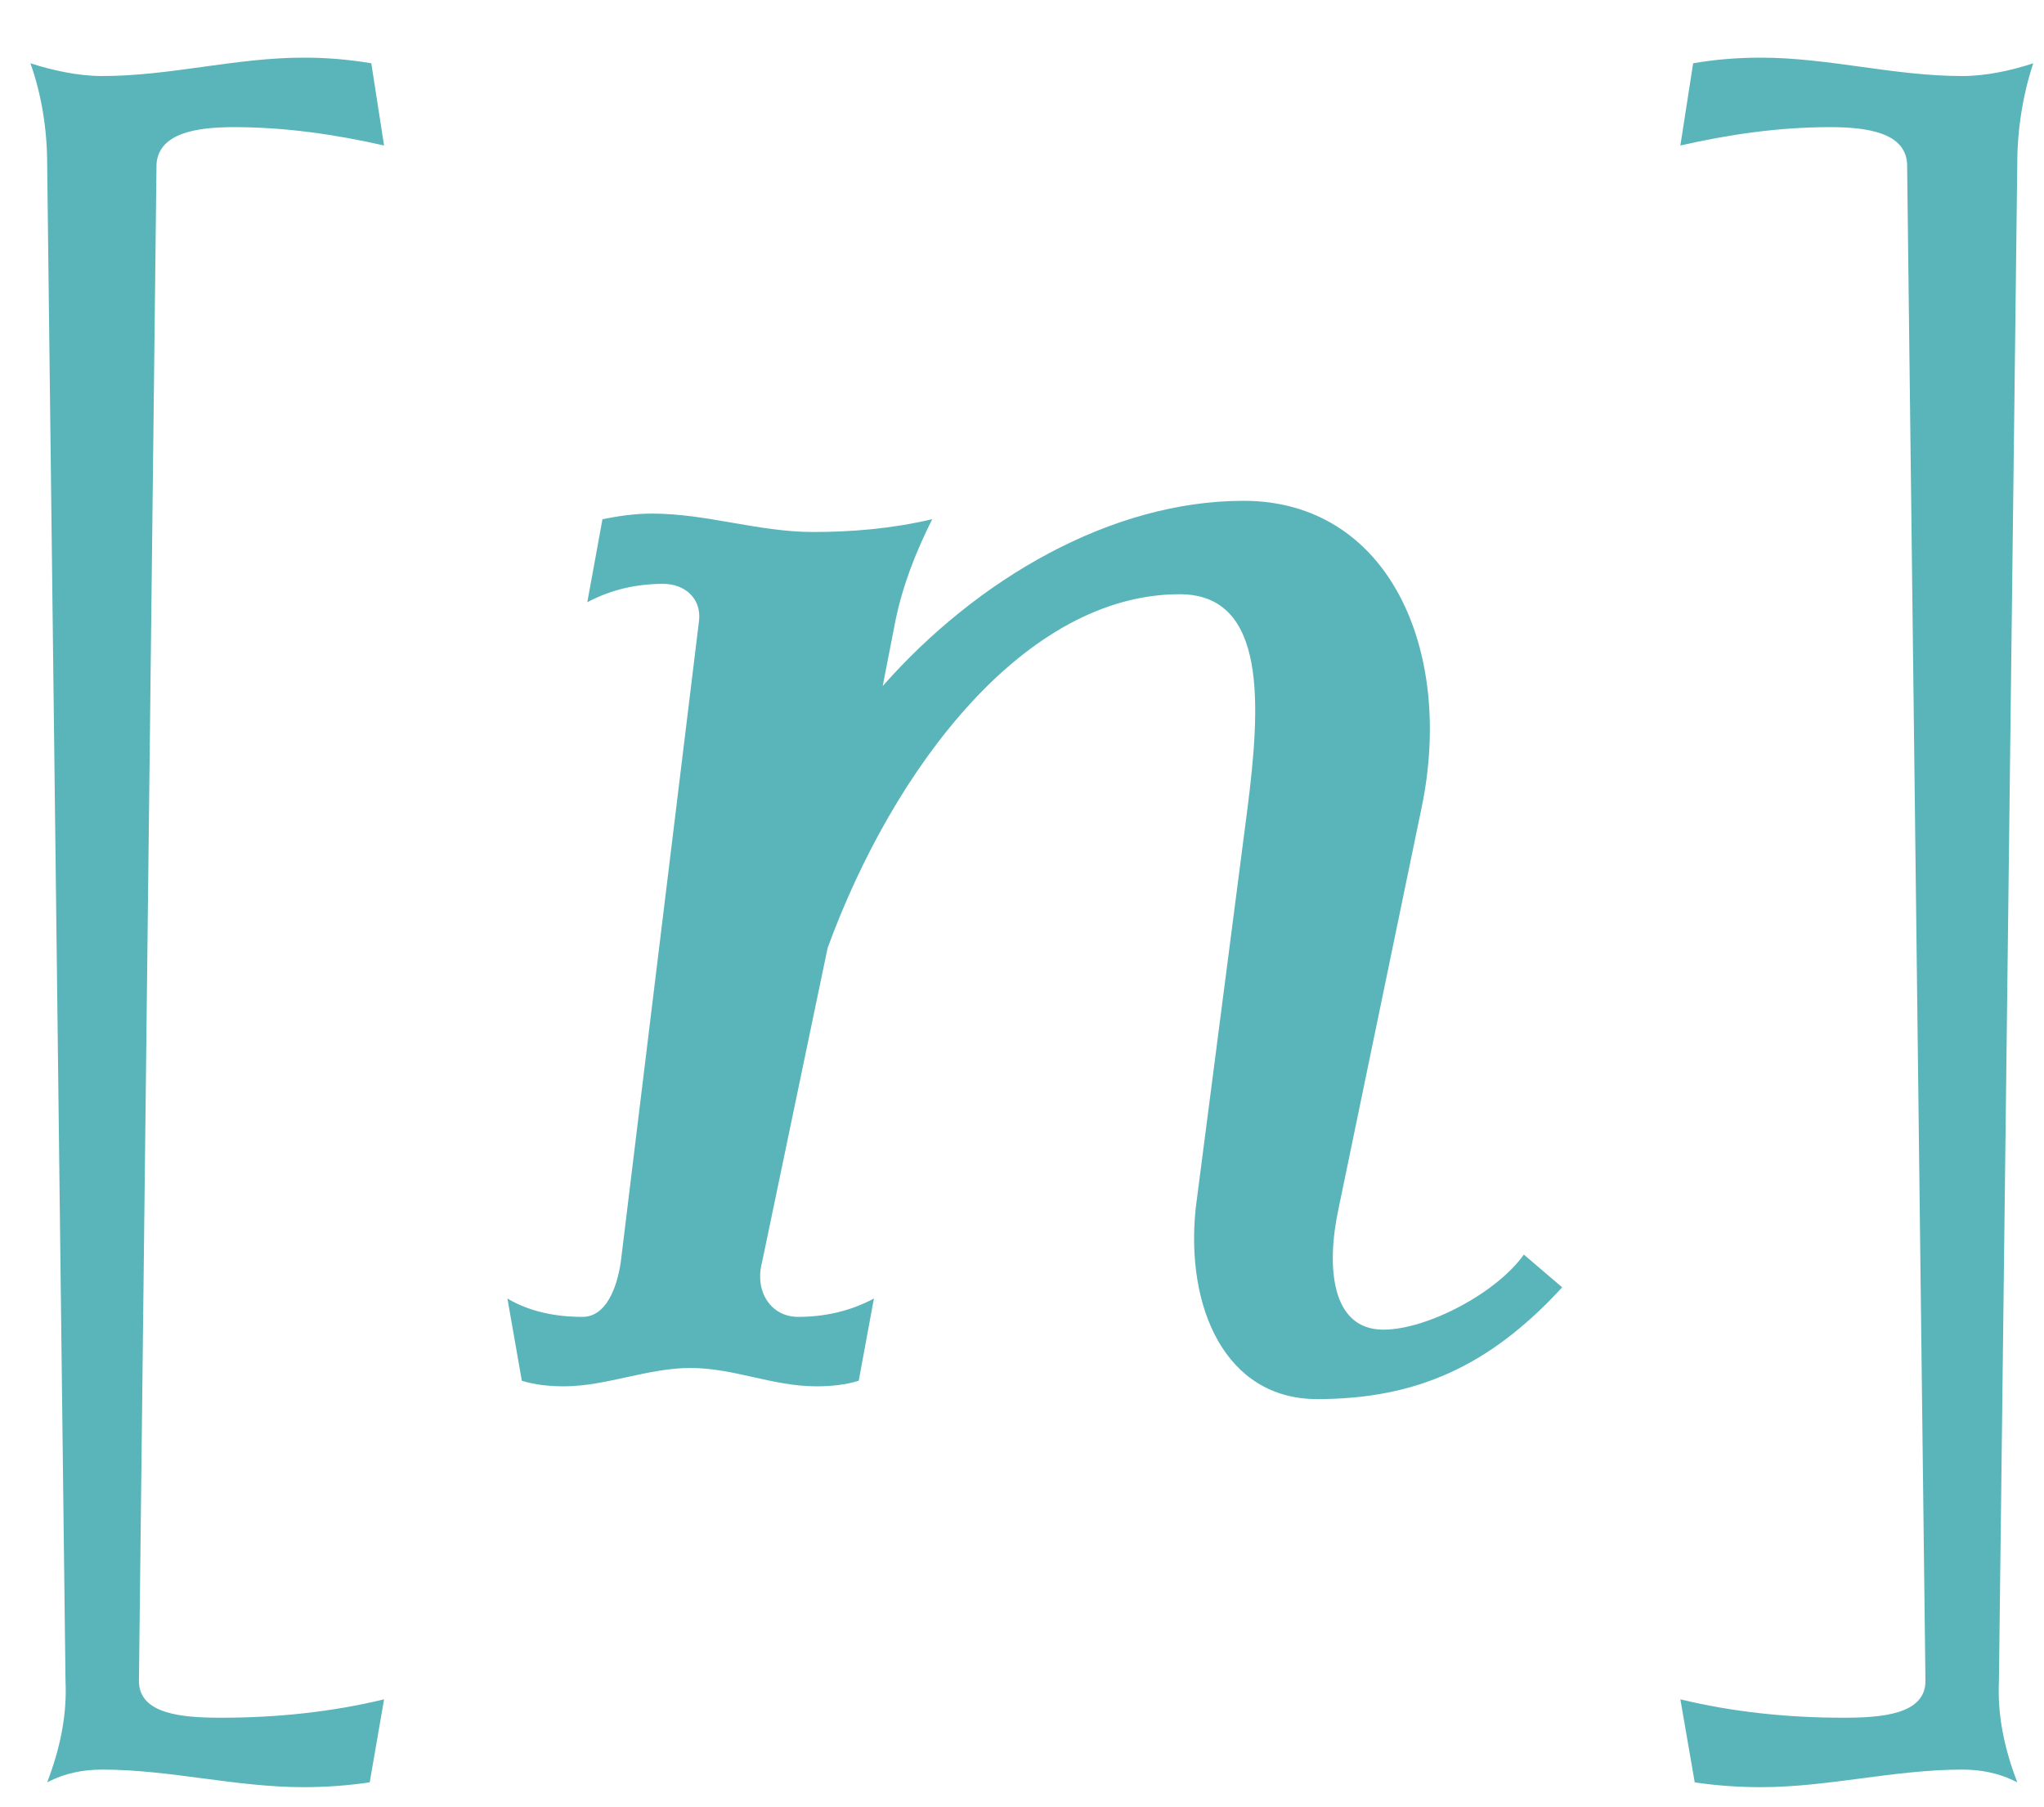 <?xml version="1.0" encoding="UTF-8"?>
<svg xmlns="http://www.w3.org/2000/svg" xmlns:xlink="http://www.w3.org/1999/xlink" width="40" height="35.36" viewBox="0 0 40 35.36"><!--latexit:AACk9HjavT1bkCRHcT2HEMeCtCeJhxCvPe4kTtLpNPcQupMso33v6nZ2Z2f2dXd7
t8yjZ7Z3e3rmZnr2catxjAmMzcGHMAbZYBNoBzvAODAmCIfBJhx+QBCEbUASWPgR
BmOHFWF+MI4w4Qd2Pbt7Ziora+Ywt3G73Z2VWdVVWVlZmVnZ2Yrr1Px4/PnYgZfc
9NKbXzawcnTLrtacsnfhaKaaW3fI3cJRv1xZOVrObtg5v3a7FXv3x9YODc6mz9u7
dn5YFPrGwZcvVMtlvxn73UOHX/HKu+9567F777v/+AMnHnzo0Z95fOyJ8/Opi5eu
ZOzCRqni1xePenXXfe6WWwcP3XV0eTZ9YtPerV0kf0UlS0dzbqZW++Rtt9/xqle/
5rV3vq55oPmS5k3NlzZvbr6sebD58ubAJ1//hje+6c1Dh99ypPmK5iubtzYHm7c1
72q+vvnG5puaQyvZTM12Hc9ezJXdcnWhVM7bi77ju/ZKpWpnSlnXvlzKFD2n4OQy
PnndhXzGt8lrZTO5zWK1XPfyoxTxYq1cr+bsBXvHP/L4W1bv/5VvP777XPzk4KnT
ZxZn06nJkdXZNCuYrmRy9tyht8ZPnH7o1LkzJ+Pxt50Zip94OH7ubPz0uXNnH6I3
FHAqfvLcaetQrHnLs297+Oy5i/xNvUzJXuGXdm1Z0Nw/+8jKbHqOdckh69nBx372
7RdIH9X8quMVm4eShMDwCBuKRN3PkFdKM0hreJTi8ZvnxgcnJqemg3vS3mGfXGXr
vl1r3t58XfOO8m3JvLVq5a2ylbPqVsmyLc/yybVrZawa+dkjf6vkicOe2VbDGiDl
6wRiWxUCy1mb5HeR3F2ytq11QoeWukzwstYOgW4Q+AYp4Vu7pLwenz/1yD1tR806
bg2Rlm2RuivkLnxOqVPatK4yaR2nmSewAinrkb8hbM9KE7w8+aHtGiFPyqSdHsHZ
s6asBSthzbDrswR2xnrIOmmd7oHeJHliszZ304tbo4TiMPkNv/Meeyfaz7vkb5aU
HLLutitrg9fvTP+HBqvEenSd/C+zltU45vwvPPVivChoijLxX154Ml6b/8/4hXg6
vh7fdF/MDP7vrYz2GHszl42wTVrOaQ6TJxXyN0PaY5Mne6SkrC9H/rrs/eZI+TS7
yrHadtl1if32tKNMKbhiDHe1fUO5btO61lZGPnPJ3yxpN237LilbYS30SYkqqb+m
pVtkePQdKVfvIDzpEy44y9pLeaHCntARz/E+37r29A/Tj6Tu3rsnvh//1/g348/E
vx3/s/hX4t7Wv+d+c95OfURDXfbrZcYJHnsDztE/NX5+5+81vvF0KhjJXdI6en2S
zL64dYL8f1hcnSS/wytKE+7hCvlbIL9pHb4YjQHrbvYzlP3+2lt/9QrDpm3ZZq0p
sb7wSCspv1Heo1iXSF2X2ROXyAGbSaIj5NkquZL3DQ2dYQUd2gu+9WRAxyFtXWdP
9JRGOihlGWaRUJS05JMqQstjPV9qoyZp6DFnFZjyjVYV74TTm+uiF77XquLNMIoj
bG7lmKRXtXFP0cYGQjGloBht5Z6ilXqaFSHzPGUrj3W18V4ttaSSWtiaYx3tcxF6
WdGHm0zetbeQliqylso2hk9MaP5kqI1oWihHWkU9HPNea/r/rIP3Te816GcC3DdP
3kBb09ZVInM5v6loX+qifRmhN6+kF/Lqpa7ZdVmsKBDNMpHNUVplIatdsfrw+aqf
ofWO2VRnkF6pbHeMwDbBzQstwmVXZlTWlVTW2eodUhjQSpwKo3FK0CgIvg6lEW0T
1Y2GBD015BQq2WRNp2+4JtXT00j9VDNRv2c+Ul8+8i66XiswDYJrRFFeD59Lbo+W
hOlNAPTC2d5NOTpHzWqha5XD9ORoHfKppBuWgimNKimFre2kGW1rSF8/V3NsPnHN
eUvo97I2vnJdRt62rKHApce9yFvOaSjoZNu97Zrl7C81brr+Ufa+fD1W1+cQagXB
949GdjdUE9oLoBSm77sJ1tIak5x7XXSiUN3bL5DydYBGCMNGkeLQ3qOyCWqRqpSe
bo3UnmM9zWUd1Gc1sivwyf+w14IxqdvX79TWkSN7loZil7nHnut6rhMvS35wrBwZ
GXV9EyjmGIA5hmAWrJUOTC4XN8mzFRT3Aoh7AcW9COJeFLi6mTIFvO8U2lP9Yha6
MMMWY7jZLlzOERjeMNDWYfQt9Zg6rnfJXV5gu8xikyX3GQRrJoI104EVzLjtf0xX
kP01nf1lQWcnIk/pas8tChRynEmAErMErrMndCS45MiSUjvk2QPMIkAtDTazpNBS
NrPA1BlnyZ7h0iTH6qowmwC1CFLJTp87bA/Ke/s42nczwu7DWxrKpEcZjK8VqneS
pXhvBf1VftXe05eSGovYHLNcVtkdt8GsChtSXilnQ1ijJ5pVJqFVFCWkN3p50gdc
8y4Ki5V6XeDleqXuMy2omxp/3hDrts+0yKqQM5TuTk+1VEQtFUTncoCxcMQ4DGjX
kQzTmbuxJUSv8ZaF3bMTe0xAOM/pNSh160cFBKNAZ1sFeIcQpuD9xt8sv3f2e3bl
UkHbQ1vkmS+05lPBDtEmfEX1Njo6vE4666gU4HraqthF2IJOZ6mGQY3Vtr2MeZ2r
bK/SX90lVm6H1XzGsOZ72uqld2f6rL2mrD+0WHW2hktol60ovbUKwtS37zyboypO
kxCMWylXb4JUolATSg4w+0KYpNKLJKZ1bAKyWMIa2vU9B7RLQnprUY2MN7fyyyu4
7knhA+ismT/XW4PUmGkUk/KReu2SkEYodd7zssbQe75XfEpIHZ0GmgLWrJSwkx1H
ddhpYBymjWTzZODx6u5NDtFbhqGxSBqMRhIcj6TBiMyQJ0UltoTI3tP1fQ3s/ZoB
hbLg2e6dqGfQ93zPOSoodFrdVhkEx08J/BAvhfb7EtDrJwjkBKoPOEwzhzStTDD7
4f0I5eeMkkII0499qNHwazfwoej2Xp27pwK5L6C7oBSwC0qhmGW2U1DLjRCK9fhc
0NtzLEKgyPpHt2rQlZO/7ah1hWmPHts17Grx7KBPbRaR4DBroIdyA/SGIUw/h6QV
tiHuu+21GDfYzLfgMzu2Sh5E4RE5/aEvLxyMr88ltn6EWHDmAA6YQzlgGcBcNrBO
YLXqcNMAbhpp8SKAt4i+ab+Yalm0hGCllJYQbEbOKrFmUbtLf3ijgN6G1TaqrA3D
uwj0/0UEb15Z2zzayv7wFoDxXkBHfI6M7pgSV0IwKzRkgcZGkUoiaP8qYdhav8Dk
nLoFZXQPPsYkaQ7YhUsYtpPIa6i0wzFKYwglszYtgjr1YqBT69YNaFQkpLcdCKWx
oaQnIfr5kFbOhzSqi42yNdYDNLIQ2mYDXcuuDV63rn/Uv/n6t7RrV8oaJ5r4eJd9
Xuq5IbSBUFHpTvx5ZEVlEYM89myIcDb1xpRZBNuAdldG97EVglsBVvDOEvodDUTF
BLtk1UGuDGF6S53HrI0qW50n7JCRkbxwl/PCXFrbP2OgLUFC9POEWsiygXbFLaa1
rthHOXcqItKnEVjesqK0ST2VG6inYlRPuF/NBJGcenuOal6eRy0FFYATMVldBP07
RXQ/B2Gu9yzNxq0d8QbyalVrQYBtCNhublpE9qqxswZ7pDxo44pCcUtGFZj11XYZ
Re3B2vk2DKwrw8GqAu8wHeEbgqzVvAR9l7CUng/nAD6cQzEXAcxFdIblRFQrH6G6
iEYNPU2h90kvS8ssFlTaJ8rM8qnyXGG7UkfQ8EmJMltVqP+pV0ppVjIL9IqE4ZGt
KnwJ0euAKkm0gFpLCl2WC8mPBdR6UW2T/twGHkbiycgTnEIFoGDGCbwN1G9ouj60
Y/S6FlGZp17DJUTf2mzA/e116nAqbTgVA5xpQOtzjKyHCyAvLhjwohyHLPPe6Mte
Bdelq6g2BWGW0HWhXwvGRBBRq4pZkjDMsptma2oO1AFsIyrZrggKPueHUdm9C6yI
EqKXGNB+YjjYS6xqYmIgbXPKQNscETF53dgSon9vyCIvIfqRX+riGjnuS4Jv2rSA
rXdR29+Vn5tbRPzDU8Eq1tkjZXS3vAzskpcNPGyQfw2bO0VAmyqiPegA66OE6N91
Fxh7CdFjrwO4HVbbtU+nbjYYsyrZPav31NiKOQ6sHA1ETwklqm1god2MlN806Jtq
YE1XxyiMGMUojCg89bpWLglJ1x3tDkVVtfeajB3X73s6z5aoaehbmu2I7y+zCHh5
8rDM1o4wkj3gpvn/sSvUV6vlpWlxHk61x/HQ+ZjR4GeMKEwBcm0KXQ1dFgGtliNl
tN4Z0KNyglyfQLWwUHPvnEscoteoXHBfGML0a1EGWAclRN/ndL3KAv0uYZgWCumg
uI0Vsq1ivZYBeiyD7m26z+21x+PLE4mrIn7FE9GRp0R05I2W5ecnhjoi/XFKN14a
83hvMfmh9nFKmF6v4d7eLUC3CaF4tIdaK5422Ll67JSRwyS2C+xi66huUQH92RW0
J10NvmtEIQdGI0qIfk5n2Ile9ZyWMP2+qSpsl2oduR2O2Ym5NcgRnnn1TrBg4FFL
gz61NKq11ID+kBA9NrTPtg322dPizNsOuLJKKLYXTpOfFDC30qhXeAvogS127gOz
+CXAPW4CXR/GurDlCjGGYi8EseGdo76NtnkUbDPunfYCvVWlYXkoflWLXzWI/Ckp
TwjopE6I4xrilBlE5fM6ia4WmQDTF/OAniPIEF6yDaKrMgE3dmLj3OgHlusoLubb
SwC+wQSqXy0B2tWSkR21pFmHonD92NYBHU1CTPwGGY3PMITqbS41Fn/mAfKwHd5A
vH16Wp0l9GM0DcRYSoheUsyAkmLG4D0awZXLtI7ILv5aIoX5rrlu0//pJVpuBMAe
QVvf30m4CwDeBbS1/WPScqMA9qiBTpkBYpBDiYWf8Og3+qjQdVox5LAJFHcaxJ1G
rTz9xZ3luqxD8k3H0Z1Z9BxOje1CKDyU1bwFDzAq8DkdMx/wfWJkq6IWrmPxe2q1
ls/6o+cILSBKz0EiRXMoj+p1/krgj+R3Ljt9J2UgjP0EUOsT6HjRfGGzbVYl/mwt
yMjCfbmzaPupP6idEn/WO6WMglKmD0pp9ibwuz3G9Bzz2GGO7UU8YJyW1yelUhel
Up+UNrsobfZJyemi5PRJaaOL0kbPlDgHeREvfaXPHuccFFLK3AAl2orNrjZt9knJ
6aLk9Elpo4tS7z3ObY5esJNwAh5fZVKynQ626s4AcmkGlQH9Yo6C3hkXrXMWqHMW
1Ys790JyletFu9BHsLVTzjHLNoXm+4gcyCFRbGZ1mUWybQfa6TajPoK2bRIYhUl0
1+wA8UgS0lt02Rh6JljPE6PAHmkUzYgB2WETgRU2jEWdIM/qzN5L2o/6eJKAFpxE
M5xsB7anbZEJoN3bL09kQTTuU55jitKhFsU9hn+4jTpf63nmqs7InLom6u8+MYrD
gT3EjpzAMat1hGVI0Nt6+ot4ygcWwTzz9PD8DENIbfmg/e1YPoJVU2LVopxkV5JH
Uf6pMm7zgNjBKBQ/M5bXnBjLG53PK2rO5xXRjAE00nEDjIHcQGPaC8BMKqBaaRGw
4hY7/bY7X6j9ImI/yDApfBWV5Xtt1rU9ohdgPWxGNW9IL9e1F5VyfQmN10gA0RoJ
9JR7CjjjnkJ3zlnAxygheuwciJ1DsZNsHmUB7pIwHYUVoKdX0JXHjlhmO9ceCWsg
3BjmclHzns5bVFZiOwSzbOClsJXYBSObdL/5pLJdmFz+Y3jYmUmYO8osRkbNHRKm
72VHYUGnfUz/59Ge2u7w84a+5hrLa+mws7smscpLrJzaQpVBvSTqnEcekhEJ3sfA
PF0HLIe4H3kBGOUFg5yXZQPpux1o5D4aNZE3pJnvgWbNkGatB5oVQ5qVHmiWNDRL
xlS2NFS2jKnw024+GPviGcRu8zh+F/Cot8P1Z4Ur4KnfK9b9iPcw0dEXYVZXKA+g
Xn4nQUt3Eu0RJ8it0t0bEtbr/s8RoyqvBno8nSRHeTyw35pjJ9leb1foEdE7nR+s
LDJ0qX1hIVSvBYTrw3HrSTT+u8TK81z2UdxHO2BP9pHDZ0ZocPyvbk4lgfmURNfv
MeUMwLNBLoPcuoz63WY0njfY5qWztFWNYkth7P7O8V9lP/VIFr3wfjUCCXY07/jS
ykn0PG+WRQup2iMhveZdcoLY1PA6aNP7v3YpibTIFlnMVDFA1c6zd0XrKSf9GiQX
W4ad+smwlrrinFInHzoiU9hh60H2PIz2e4id032QwfDZ7DErrmNdU8RsdMPxM04b
rOf9yGoYXemjJYYM1sMUED+bQqNnR5URLNGV1DaIzvLByKyOjFd2xb+ZfRvk4/Gv
xn8Y/zySK7wKtExC9GtrKVhbw2w4EctAco6eELA/f+0Va4OsHTJPI88DGc3U2Nuq
lQ9WPXmltxG4ytzjWO5PKNZ7xiDaOwVipwywsyL+E47OWjWIEA0zXTvgCTWzE27p
rny30ho0ZSD1t274TTxl/JeHyoGotyJteH6Qn7J1AbufhEVm3JWzHVwORxlCMfh4
BD6kNXroHo1/pakU2HpUXyZYbSsVebfG1esHUx9BzveMi+8gqd7ME7uqMCPf94pP
oRRzYP+76H5bx2s7nbZL+n5b71r6TvHXc59AVtcx4CTAGLp2TAMRLtPCqhiep/q7
+jHaItE7veSudUXuWhfx90yDHp9pVI8qgfOiFMwKffZaP+JPKLOVeAfNTJMAek9C
9HuNGeDsvYR0rJy093vs+wyzl/qs1vUgFif6BIunyf4Us91mu/YgfCeRNIz86c3/
K08R9Ob5dSM+0naKbsRHqhtzaMSxfDWqnplErRMjyvpmUS9yObD80540yRfpCh2Y
2gTbox/4s7W+bIecQq0tiiX6TE+1l6g1fpIh9Ovze7p3r2m9pNJq7xvkksft/6Pi
u0FqfXwLnQnzwL54Hs2vNwrYkXHJmwXkbhb18G+B9usQppcYI8p5MYLiLSvxllFd
Jw/oOnlU1zH5dpKuxReVLb6IShy+4y2zrFQuoOWNGJ3Zh04zmWAnNBmzEkYZs0a0
npsRQ9+NtDHVQNuTKYVNkMImqnNNADoX7itbUXLBCopnonvqd2v5SObX48qvYPAv
ZT7EIm4bkW85ZNhKyUtdYhLXEVrEY6QuOiPOsW9p7llHRT4gvi+ukfuGQf6M6a7V
UfbnpEFO2C3ABxDC9HydBHg6aZRBo8TscbYmk0ZYQr8L3mR95oJZlztLYJkkq+y7
sOvCLgLllOwshUkQH/DrhzA9H48r+X8cxetPf0oQHkoDmR5CGHayvqiwxvpM7keh
2AnKCkglCtVrB+cB7eA8uj9yO/ZGZjuqSgdWBV0l3bZYRxfVivlp3BqYm75ucD61
0HV6KJTl2Pmh8IuMqhZEoZgda1t8YSw6R2SkYPS5/qxoCbB1YDP+Wkfd7bWuMfnc
QCLb5oC8u3guIA/MBeShfhd15pxlFG8S4BkMbwRoK4Y3C+zEMLxFwMKArS6TwJoy
ic6pYSLbEl1zIpxToS1Onw+ZfzVvF8yJHML1PeADX1jC8CaAqLdGz55om331siG8
VYWoZeb6wfd/rTHjHUSshhPAKjJhsHYtaXW3JXQ8ZwBrv4Toa7e1tdtotNUc+YG+
3yFh+vYngPhFCdGv4Alg9U6gGlUatI6GMP2ZMgj/CQPsYSD2chi1xEyDIz5tMOJp
EDttgD1D6kgA4x3C2uzcVw9/KLl5eH6U2jc3Di+/N+4Z5KuGvjqXinxzDubpC1qe
voDGV4VeU/p1WP5lVywia1vYhyjGKQOMWluGnWPBF2T1moyZDXQvklPEBq2g4RkJ
ngkpw+T1EDuD4DMfTY5ZyfRZu10wn42L2rOmyLhUwKx6EqZfh2aA9Wem5ygIGdGc
FVFE5pgymjnX6YVeHjSIcohmuJJxD3RnvRFAemnLVOAbnwq+zAdLkhrQ+xKCncOp
gudwqqgUq4Hnh0KYXoLWwTwLdYPssNAJi3GD8xXQdxzwrzjYwHyx0dkyB1hi5wws
sVXwO0s4JoxbNcjk6YOZPH1UM6gCvTwZZATWa6g+qJv6BrztgbztGUTseMAplhCm
b72OxqghlWGAY4ZRjkmyE41QDH0N9Tbw6Ca1x0HCsByknpZOZwmcGsyN7XCcku4c
SGcJ7JtePHaJnsErdn3fqzODT/c4uigPhNTGI7Uca4McJ7B7fyK1TTCbiLpf6ui8
4WVyGvwcyvEuMGfC1g9Zd9O8v3EPWZ0TIL8kAk4htMQdt5QOsRzg/PTmkHUP+S8j
1qsio77D7ocYxQqqXfksP+c6mK1eQk24X0eruwzmxawAO/9cAMPyAnGbMvS15iic
9TM963ft2gc/EF9n+k/V2qQa8PpZdBxTYMR3yiDae4R9sQCOGC8b5DQe1lJph2P9
TiMhZGmY26GSJm8KU+2HWgpcxTpLYN6UXYILt62zhEk/4lShklh2Oh/YIeOah6xx
RqO/tJfANDDqYYKpdZZooPIIiiiOQvW6VQHQvCUEy2Jga0asHd5A5GsZ/BKIPEVK
JTy/ozutbvmeE/LdYbGkZeaRkNJ9QLsuVwBtvhLUOyp8q0Xx/awh8rfAfvPvJg21
7emxtQRaRdbR+mriayvU3jCAfMt3HfyWL14Pj/yO1nacPOW4xwjWvdZj1iX2NVPa
A8fFe1+Oe/E0WRUG0Ej4LU0k/FakdfzeZnmtbKZ12NGRR1ecRWZ7KQCWfQnjmojl
vMBXNXr11JHGh+d/Lfk1tIYJkaNZ/XWLkqQe/2b8+/H/jn8nvh5ceas3IbHnZeE3
tMHvKodwXgsZgfRfXvox0uYx9t4F0NdcCHvF+0b8PfHz8Q3+XTS0N+bZqVr16IYw
PrrynowuSjfXd+ZADM/cnpNmXMd16vBaz+lVzVfn8V07b1tGk3cyZ7BWpCLxJN1a
V8Vo75/X7P7zaCwXvN+rGe31EixSBbIB5NG1ssT0G4qVCL7E3C19u0thsbCboD86
CtXvCaGvZs5FvpoJW7CuAhasqwath7BDGP5VMvVp81xg1w4t22nSq6NsjutOiSQD
i3r7/POYN9SOxCj3crq1ISJXesFKsV0k3wGH17r+qACcJSGYFdMH7Zh45m7IC5VG
MVMAZsooN0MtYjHv9oJE8zfUDL4QcR7wIZzvw4cwznyHfOT5VS/YiSAaSV7hOej9
SMxe+Kxs8FWqhDJmKoHO4X6zp+S6YukkZhLlU5d5Vrq/PyO/HxGNww6/7yKkgHf8
ym8Jj2MvEeNZdqZFchq9e6Bnj8x9QXxXSIneRSnpzo13njIfeO6WWwdnZpPPJJqv
emau+ermnUuz6Ymy5z+fXlgcXFpeuUDu0841e2U2XZhwM8UauZ/NlOwjjx+z2L9D
h5qvab52KVH2Mrnys297ePWyoLC/+gi5XXvH6mx6zMn5DilQ3d1fow+zubVDt8+m
h32/6mTrvp1PkwuvuJ9/RPn8yOMjvK5ni4PrzvJs+oTvkBYMf/nBz7z7/MA/N99A
SG66pNqxjG/vbz7yXPzkoHf6zMTJIfJjNW95bnxw4urUdPPNzdc170hf8i6T8lvb
a4fumE0n6n4m69phA1tba49YB63brLuso2R/cMp6mHnB58n8oTHZ77LeZz1tfdT6
hPXb1u9Yn7Y+Y33W+pz1+9YfWF+w/tz6svUV66vWX1h/ZX3detZ63vqW9YL1Xetf
rO9b/2b9V+zlsVtjQ7H7Y2dij8aGY7Oxndi12JOxn4+9L/bB2G/EPhb7ZOxTsc/E
vhD7o9gXY38aez72Quy7sRdjP4j9+IB14MCBm/a/vv/X+9/e/9v9v9//h/3v7r+4
/4P9H7VirYOt21p3tF7dem3rTa0jrftaD7ROtd7eGmlNtlZbay2/1Wi9s3W99YHW
B1sfbj3T+njrU63Ptj7X+sPWF1t/3PqT1pdaX219h3fugRj/S7ip7V/rn/4PfXyF
TQ==-->
<defs>
<g>
<g id="glyph-0-0">
<path d="M 9.609 6.234 C 8.578 6.484 7.5 6.594 6.422 6.594 C 5.672 6.594 4.812 6.531 4.812 5.875 L 5.156 -23.812 C 5.203 -24.422 5.953 -24.531 6.672 -24.531 C 7.672 -24.531 8.641 -24.391 9.609 -24.172 L 9.359 -25.781 C 8.891 -25.859 8.469 -25.891 8.031 -25.891 C 6.703 -25.891 5.422 -25.531 4.094 -25.531 C 3.625 -25.531 3.125 -25.641 2.688 -25.781 C 2.906 -25.172 3.016 -24.484 3.016 -23.812 L 3.375 5.875 C 3.406 6.562 3.266 7.203 3.016 7.859 C 3.375 7.672 3.734 7.609 4.094 7.609 C 5.422 7.609 6.703 7.953 8.031 7.953 C 8.469 7.953 8.891 7.922 9.328 7.859 Z M 9.609 6.234 "/>
</g>
<g id="glyph-0-1">
<path d="M 7.344 -25.781 C 6.922 -25.641 6.422 -25.531 5.953 -25.531 C 4.625 -25.531 3.328 -25.891 2.016 -25.891 C 1.578 -25.891 1.141 -25.859 0.688 -25.781 L 0.438 -24.172 C 1.406 -24.391 2.359 -24.531 3.375 -24.531 C 4.094 -24.531 4.844 -24.422 4.875 -23.812 L 5.234 5.875 C 5.234 6.531 4.375 6.594 3.625 6.594 C 2.547 6.594 1.469 6.484 0.438 6.234 L 0.719 7.859 C 1.141 7.922 1.578 7.953 2.016 7.953 C 3.328 7.953 4.625 7.609 5.953 7.609 C 6.312 7.609 6.672 7.672 7.031 7.859 C 6.781 7.203 6.641 6.562 6.672 5.875 L 7.031 -23.812 C 7.031 -24.484 7.141 -25.172 7.344 -25.781 Z M 7.344 -25.781 "/>
</g>
<g id="glyph-1-0">
<path d="M 22.047 -1.828 L 21.297 -2.469 C 20.766 -1.719 19.406 -1 18.547 -1 C 17.531 -1 17.422 -2.219 17.672 -3.375 L 19.297 -11.219 C 19.938 -14.312 18.641 -17.219 15.812 -17.219 C 13.234 -17.219 10.609 -15.703 8.75 -13.594 L 9 -14.875 C 9.141 -15.562 9.391 -16.203 9.719 -16.859 C 8.922 -16.672 8.141 -16.609 7.391 -16.609 C 6.312 -16.609 5.312 -16.969 4.234 -16.969 C 3.906 -16.969 3.578 -16.922 3.266 -16.859 L 2.969 -15.234 C 3.438 -15.484 3.938 -15.594 4.453 -15.594 C 4.875 -15.594 5.203 -15.312 5.156 -14.875 L 3.625 -2.328 C 3.547 -1.797 3.328 -1.25 2.875 -1.25 C 2.328 -1.25 1.828 -1.359 1.406 -1.609 L 1.688 0 C 1.938 0.078 2.219 0.109 2.516 0.109 C 3.328 0.109 4.156 -0.25 4.984 -0.25 C 5.844 -0.25 6.594 0.109 7.453 0.109 C 7.75 0.109 8.031 0.078 8.281 0 L 8.578 -1.609 C 8.109 -1.359 7.609 -1.25 7.094 -1.25 C 6.562 -1.25 6.234 -1.75 6.391 -2.328 L 7.672 -8.469 C 8.969 -12.016 11.547 -15.391 14.562 -15.391 C 16.281 -15.391 16.141 -13.203 15.891 -11.219 L 14.875 -3.375 C 14.672 -1.438 15.453 0.359 17.25 0.359 C 19.188 0.359 20.625 -0.281 22.047 -1.828 Z M 22.047 -1.828 "/>
</g>
</g>
</defs>
<g fill="rgb(35.294%, 70.981%, 72.942%)" fill-opacity="1">
<use xlink:href="#glyph-0-0" x="-2.093" y="27.019"/>
</g>
<g fill="rgb(35.294%, 70.981%, 72.942%)" fill-opacity="1">
<use xlink:href="#glyph-1-0" x="8.524" y="27.019"/>
</g>
<g fill="rgb(35.294%, 70.981%, 72.942%)" fill-opacity="1">
<use xlink:href="#glyph-0-1" x="32.446" y="27.019"/>
</g>
</svg>
